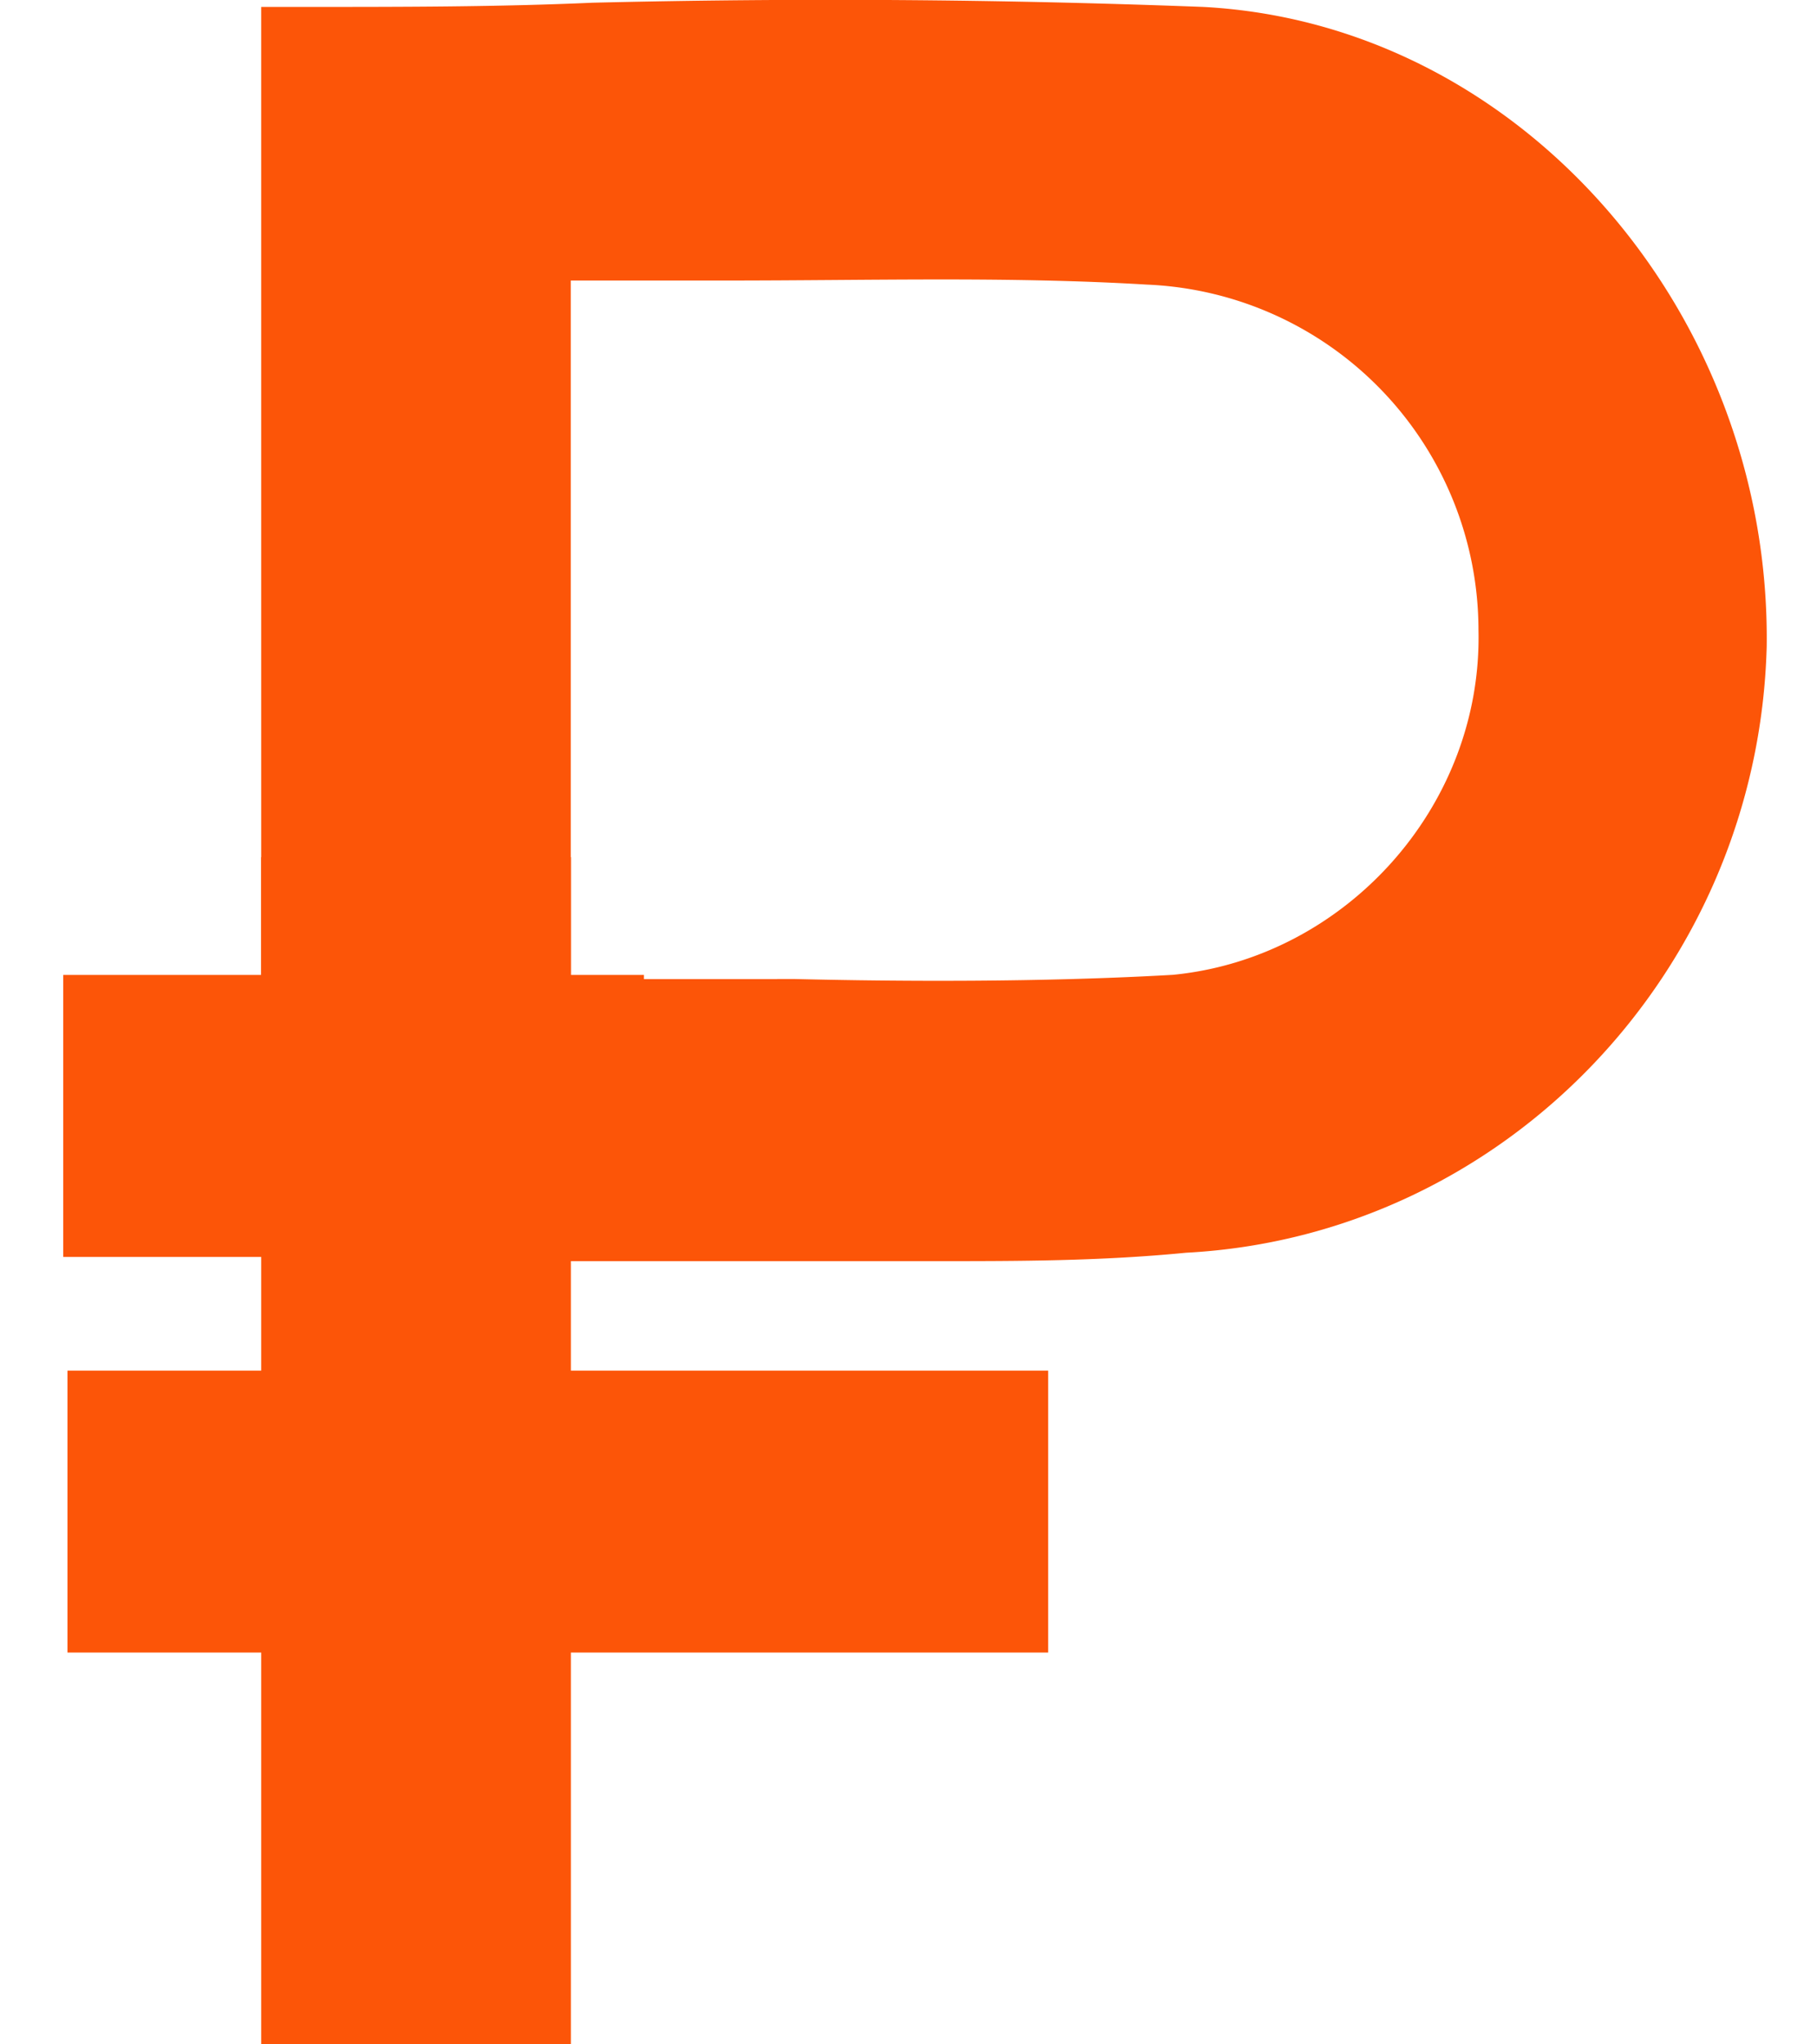 <svg width="16" height="18" fill="none" xmlns="http://www.w3.org/2000/svg"><path d="M2.677 8.918V.395c2.803 0 5.341-.111 7.879.037 2.651.148 4.659 2.594 4.583 5.262-.076 2.594-2.121 4.854-4.772 4.966-1.894.11-3.75.037-5.72.037l-1.97-1.78zm1.97-6.819v6.893c.492.037 1.97 0 2.348 0 1.061 0 2.538.037 3.372-.074a3.372 3.372 0 003.03-3.41c-.038-1.778-1.402-3.297-3.258-3.409-1.78-.074-3.598 0-5.492 0z" fill="#fc5508"/><path d="M8.246 11.104H4.647v-.74h1.818c1.326 0 2.614.036 3.902-.038 2.424-.148 4.356-2.15 4.394-4.632.075-2.557-1.856-4.743-4.243-4.891C8.776.69 7.034.728 5.215.765c-.72 0-1.439.038-2.159.038v8.152H2.3V.061h.379c.87 0 1.704 0 2.537-.037a86.36 86.36 0 015.38.037c2.802.149 5 2.706 4.961 5.633-.076 2.853-2.31 5.188-5.113 5.336-.758.074-1.478.074-2.197.074zm0-1.741H4.61l-.341-.037V1.692H6.39c1.288 0 2.538-.037 3.788.037 2.007.111 3.598 1.779 3.636 3.78.038 1.927-1.477 3.594-3.371 3.78-.493.074-1.25.074-2.197.074zM6.844 8.62h.152c1.59.038 2.69 0 3.333-.037 1.515-.148 2.727-1.482 2.69-3.038a3.047 3.047 0 00-2.917-3.039C8.89 2.433 7.678 2.47 6.39 2.47H5.026v6.151h1.818z" fill="#fc5508"/><path d="M5.329 8.992H.973v1.742h4.356V8.992z" fill="#fc5508"/><path d="M5.67 11.067H.557V8.584H5.67v2.483zm-4.318-.741H4.95v-1H1.353v1zm7.499 2.112H.973v1.742H8.85v-1.742z" fill="#fc5508"/><path d="M9.23 14.55H.594v-2.482H9.23v2.483zm-7.879-.74h7.121v-1.001h-7.12v1z" fill="#fc5508"/><path d="M4.647 7.917h-1.97v9.71h1.97v-9.71z" fill="#fc5508"/><path d="M5.026 17.997H2.3V7.547h2.727v10.45zm-1.97-.741H4.27V8.288H3.056v8.968z" fill="#fc5508"/></svg>
